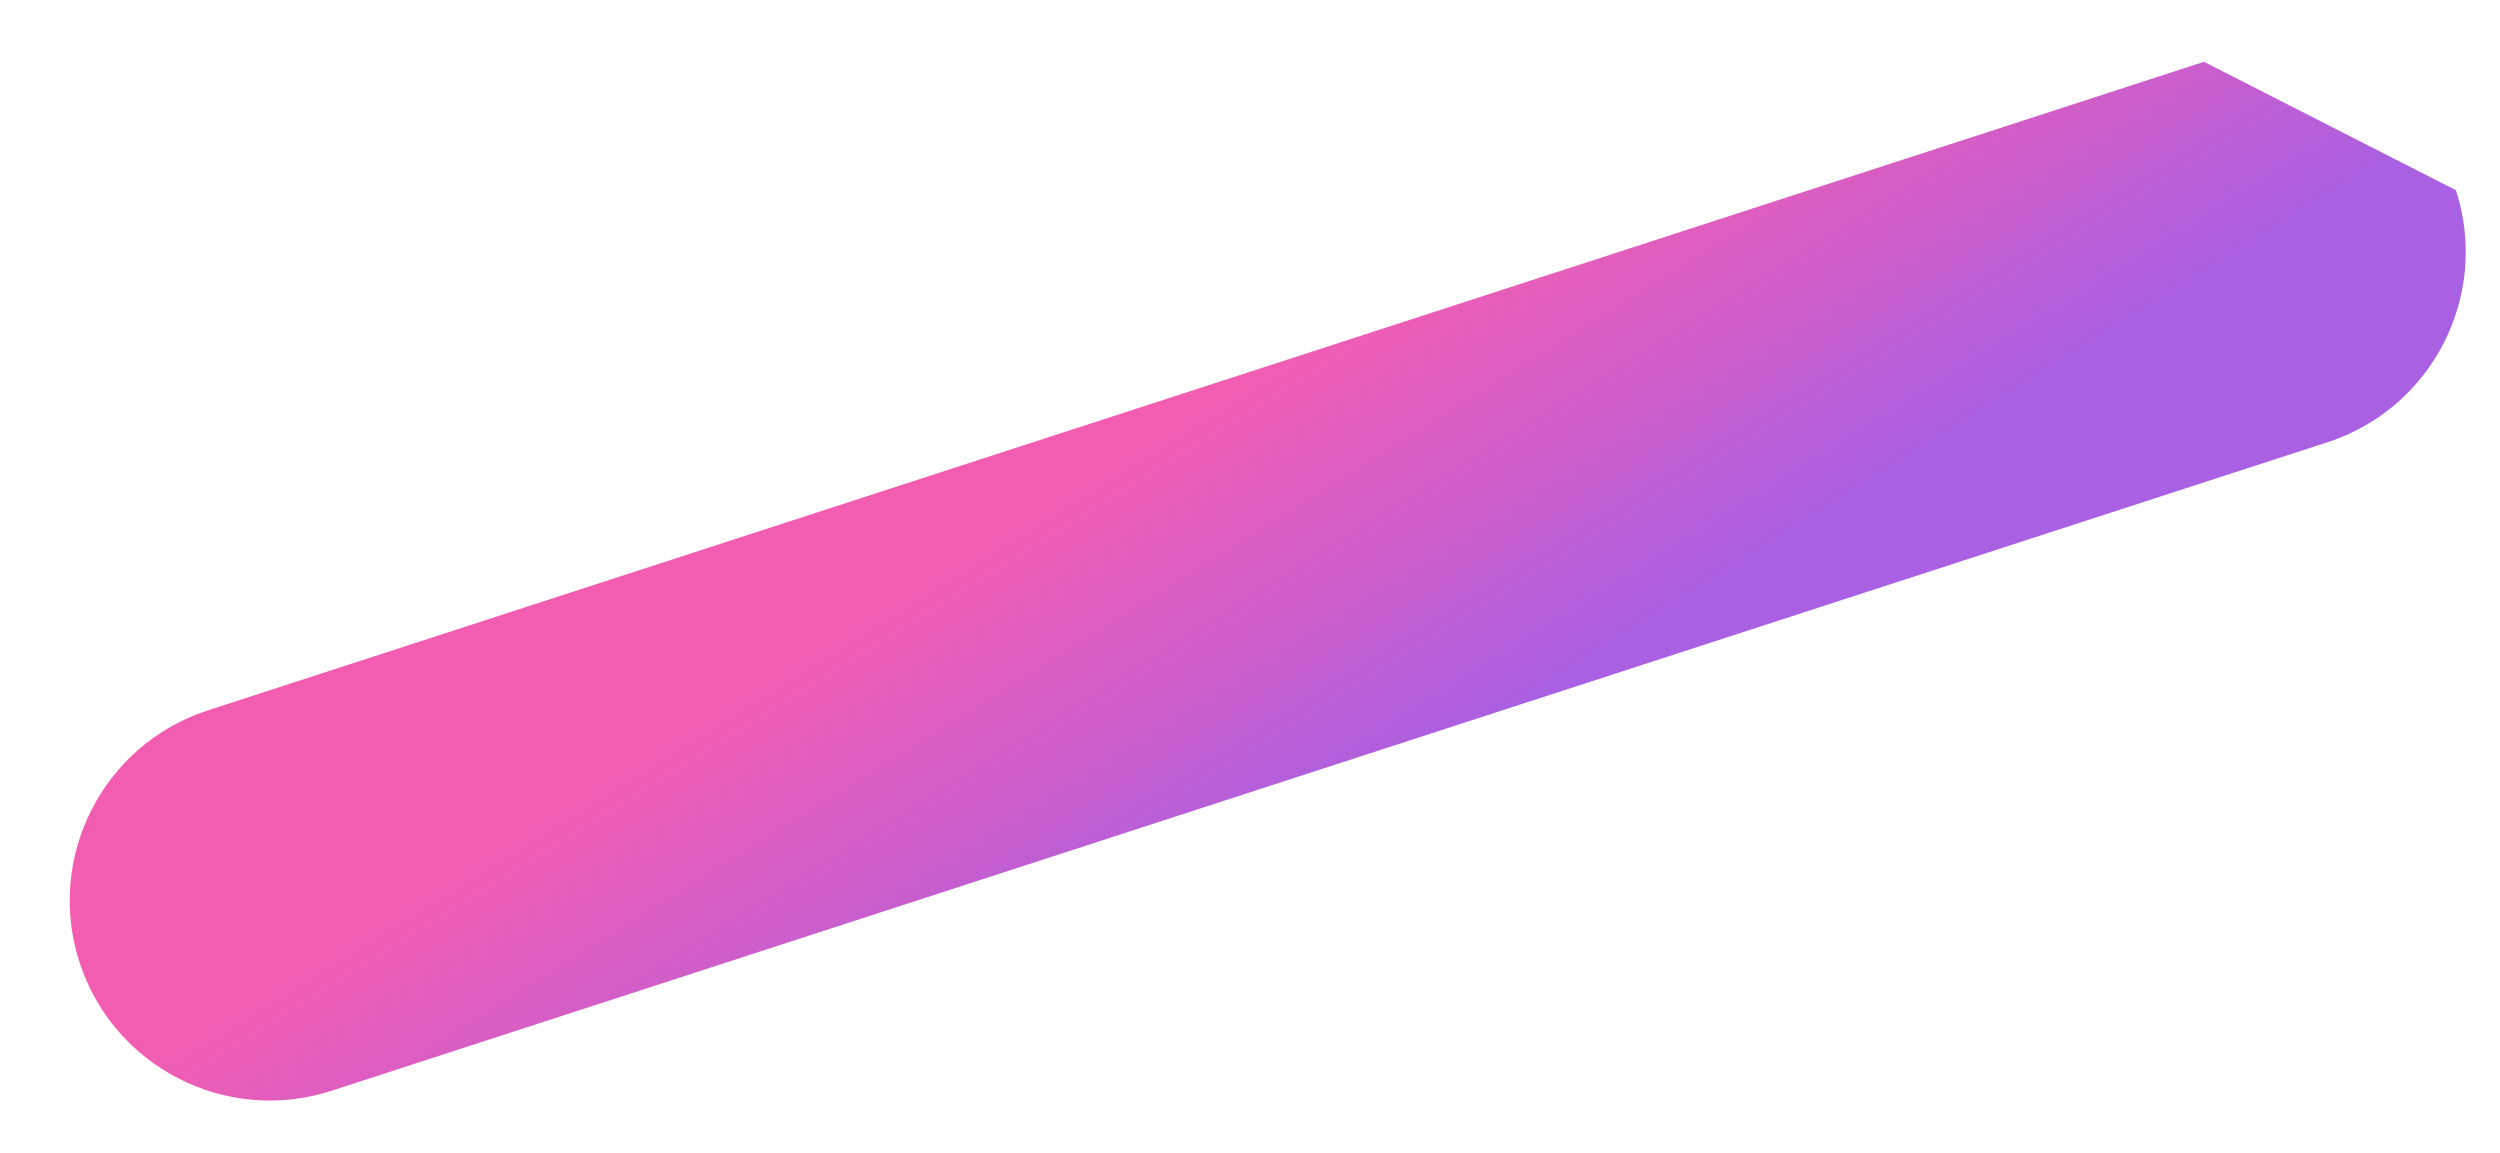 <?xml version="1.0" encoding="utf-8"?>
<svg version="1.1" xmlns="http://www.w3.org/2000/svg" xmlns:xlink="http://www.w3.org/1999/xlink" height="389.971" width="845.89">
  <defs>
    <path id="path-1" opacity="1" fill-rule="evenodd" d="M73.89,127.317 L784,127.317 C821.347,127.317 851.668,157.638 851.668,194.986 C851.668,232.333 821.347,262.654 784,262.654 L73.89,262.654 C36.543,262.654 6.221,232.333 6.221,194.986 "/>
    <linearGradient id="linearGradient-2" x1="0.16" y1="0.6" x2="0.67" y2="0.27">
      <stop offset="0" stop-color="rgb(144,48,217)" stop-opacity="0.77"/>
      <stop offset="1" stop-color="rgb(236,14,141)" stop-opacity="0.67"/>
    </linearGradient>
  </defs>
  <g transform="translate(428.945, 194.986) scale(-1, 1) translate(-428.945, -194.986) translate(428.945, 194.986) rotate(-342) translate(-428.945, -194.986)" opacity="1">
    <use xlink:href="#path-1" fill="url(#linearGradient-2)"/>
  </g>
</svg>